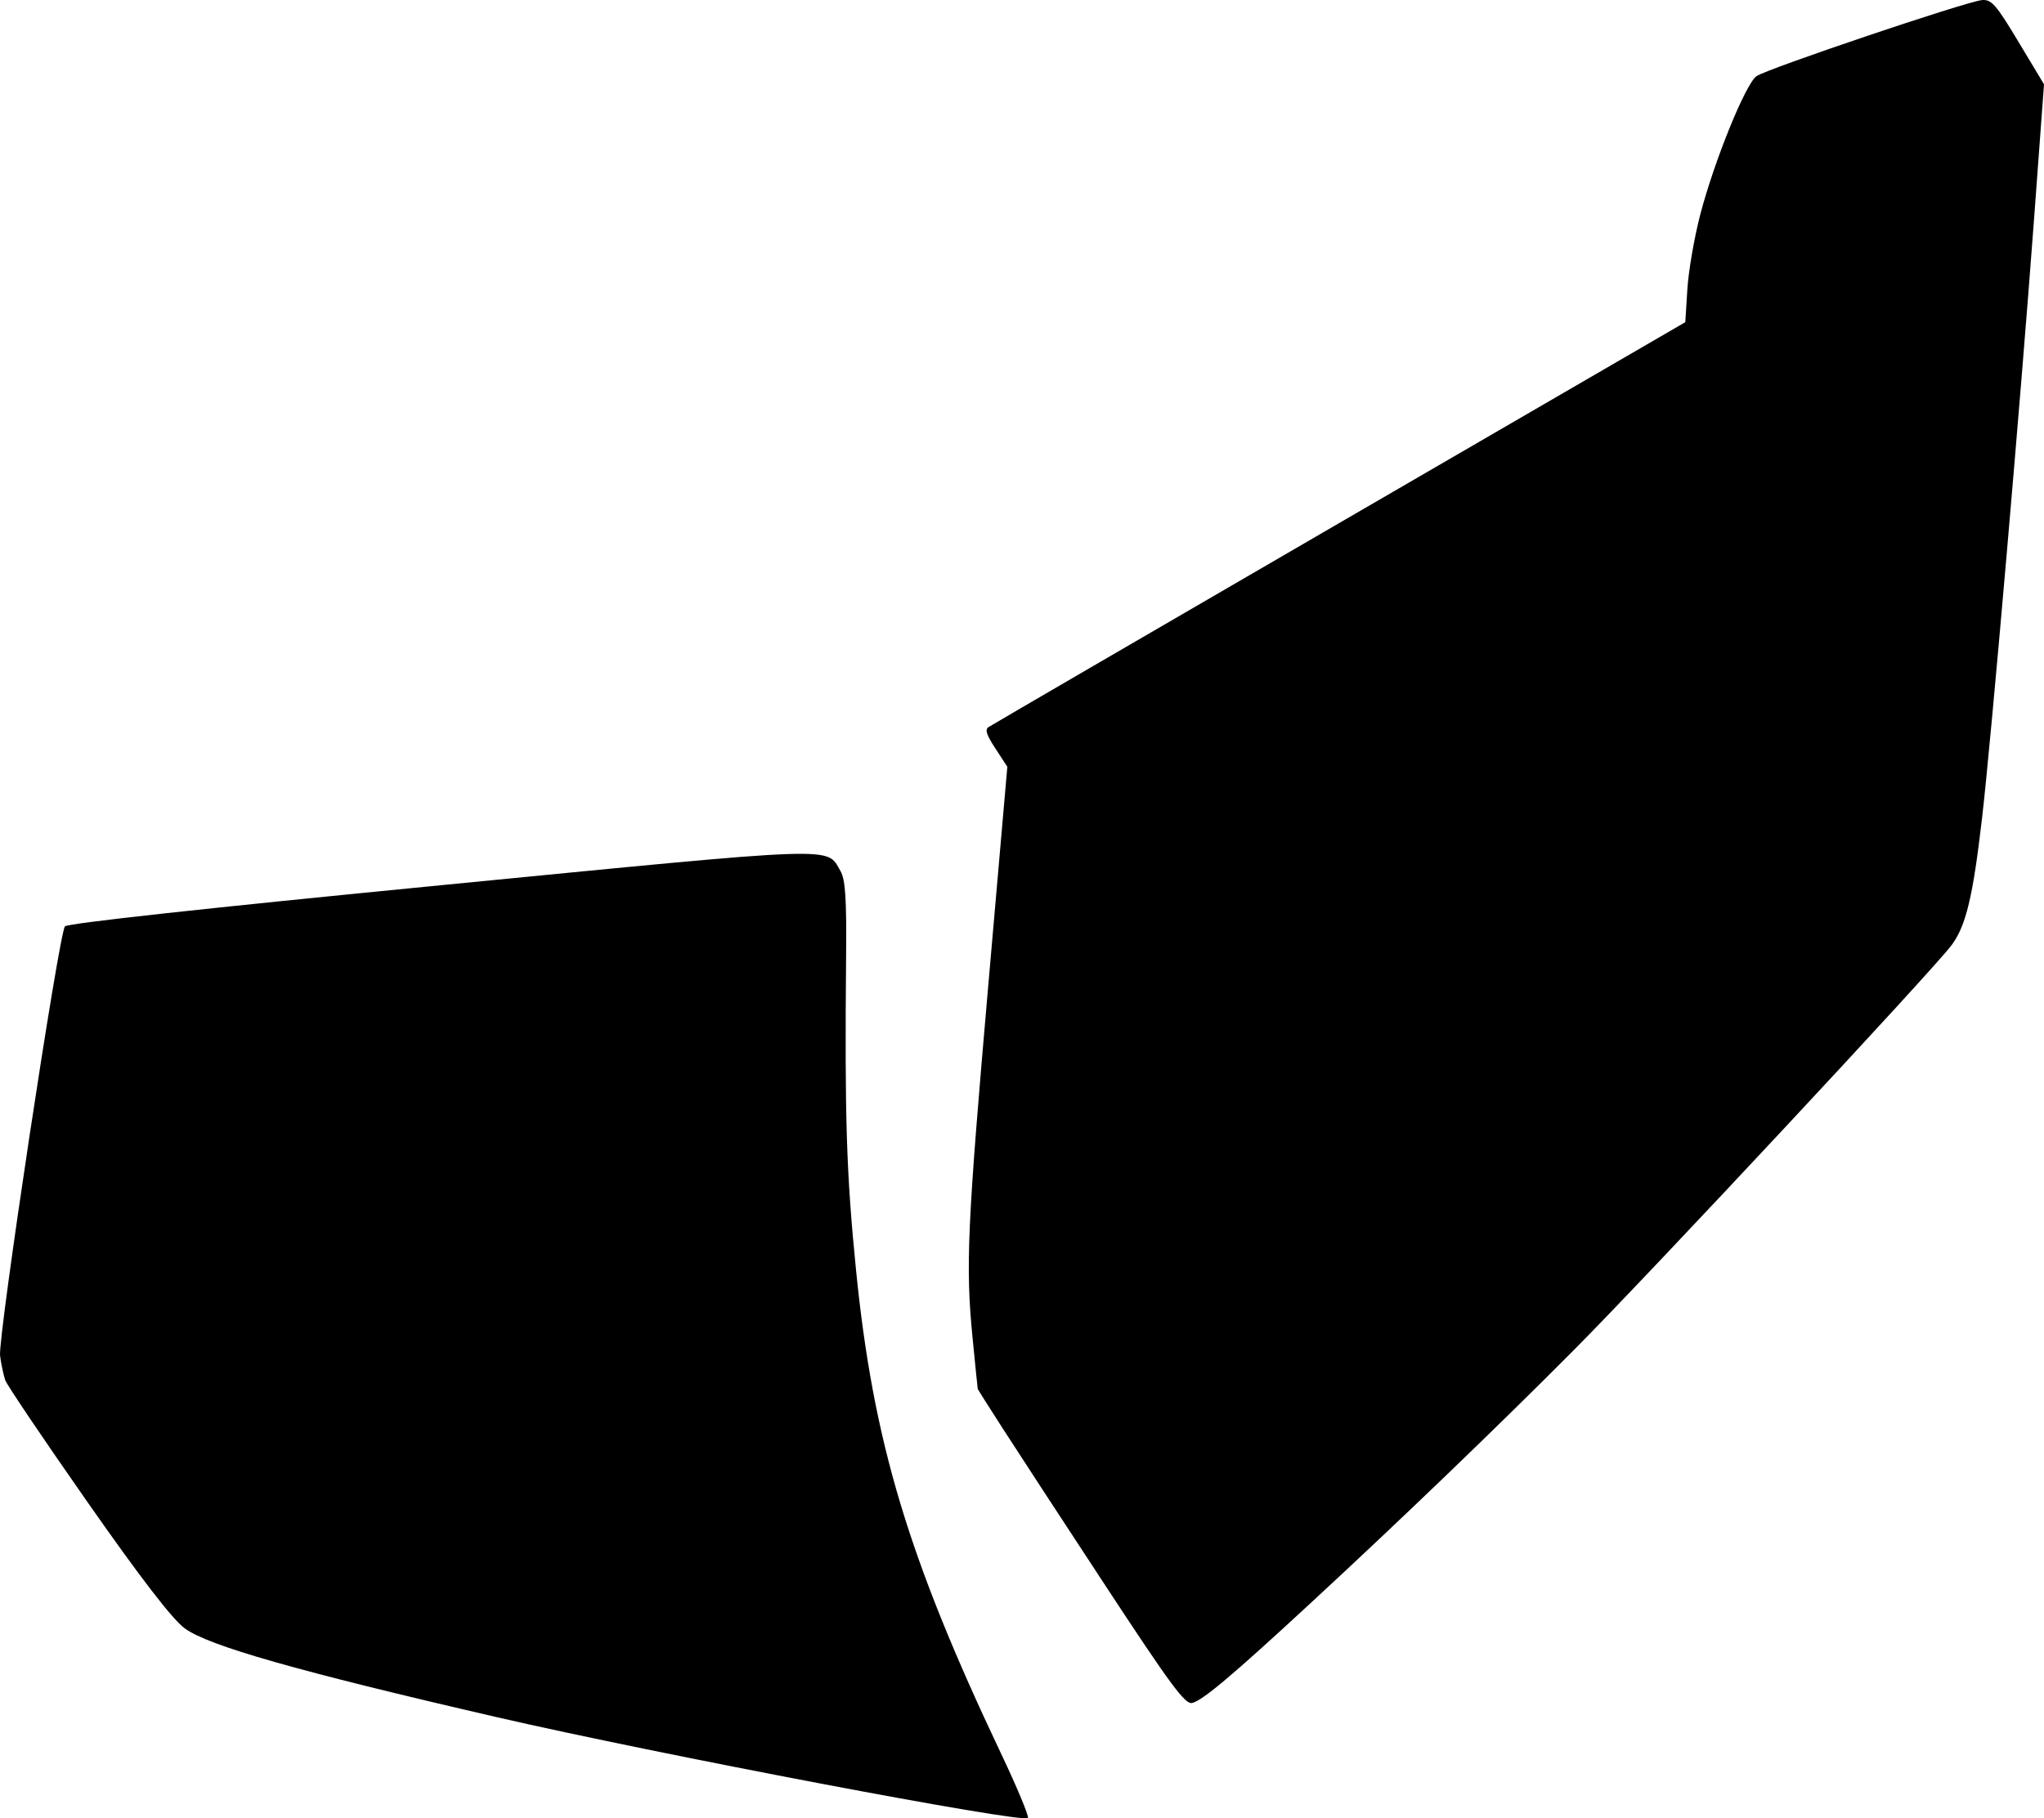 <?xml version="1.0" encoding="utf-8"?>
<!-- Generator: Adobe Illustrator 16.0.0, SVG Export Plug-In . SVG Version: 6.00 Build 0)  -->
<!DOCTYPE svg PUBLIC "-//W3C//DTD SVG 1.1//EN" "http://www.w3.org/Graphics/SVG/1.1/DTD/svg11.dtd">
<svg version="1.1" id="Layer_1" xmlns="http://www.w3.org/2000/svg" xmlns:xlink="http://www.w3.org/1999/xlink" x="0px" y="0px"
	 width="1618.801px" height="1440.328px" viewBox="0 0 1618.801 1440.328" enable-background="new 0 0 1618.801 1440.328"
	 xml:space="preserve">
<path d="M794.006,1131.308c10.694,16.65,47.354,72.785,81.475,124.736c51.781,78.879,63.136,94.236,68.654,92.922
	c8.34-1.979,31.694-21.658,92.846-78.18c72.23-66.713,149.484-141.013,209.953-201.863
	c59.906-60.283,284.445-301.033,298.688-320.26c11.396-15.371,16.832-38.023,24.104-100.543
	c7.194-61.748,30.687-332.542,41.213-474.841l7.863-106.513l-20.271-33.716c-17.646-29.437-21.364-33.659-28.851-32.987
	c-12.229,1.071-170.45,54.455-178.604,60.273c-8.653,6.172-33.274,66.755-44.44,109.349c-4.733,18.104-9.371,44.732-10.272,59.213
	l-1.647,26.297l-274.017,159.076c-150.72,87.511-275.738,160.273-277.876,161.713c-2.915,1.979-1.584,6.1,5.562,17l9.4,14.394
	l-14.871,170.52c-16.867,193.398-18.293,224.457-12.731,281.189c2.176,22.271,4.048,40.812,4.171,41.221
	C774.474,1100.712,783.304,1114.66,794.006,1131.308z M4.167,1093.322c1.354,3.828,30.603,47.188,65.027,96.391
	c42.188,60.318,67.309,92.941,77.102,100.146c18.693,13.782,89.573,33.973,246.428,70.186
	c127.627,29.471,417.632,84.531,421.346,80.023c1.017-1.271-8.604-24.384-21.407-51.338
	c-73.521-154.927-101.121-246.972-114.708-382.72c-7.646-76.526-9.021-119.551-7.857-249.334
	c0.419-45.021-0.604-60.063-4.465-66.696c-11.369-19.513,3.268-20.035-316.729,11.257c-186.278,18.193-295.49,30.146-297.473,32.568
	c-4.88,5.972-53.237,326.084-51.377,340.072C0.966,1080.75,2.844,1089.52,4.167,1093.322z"/>
</svg>
